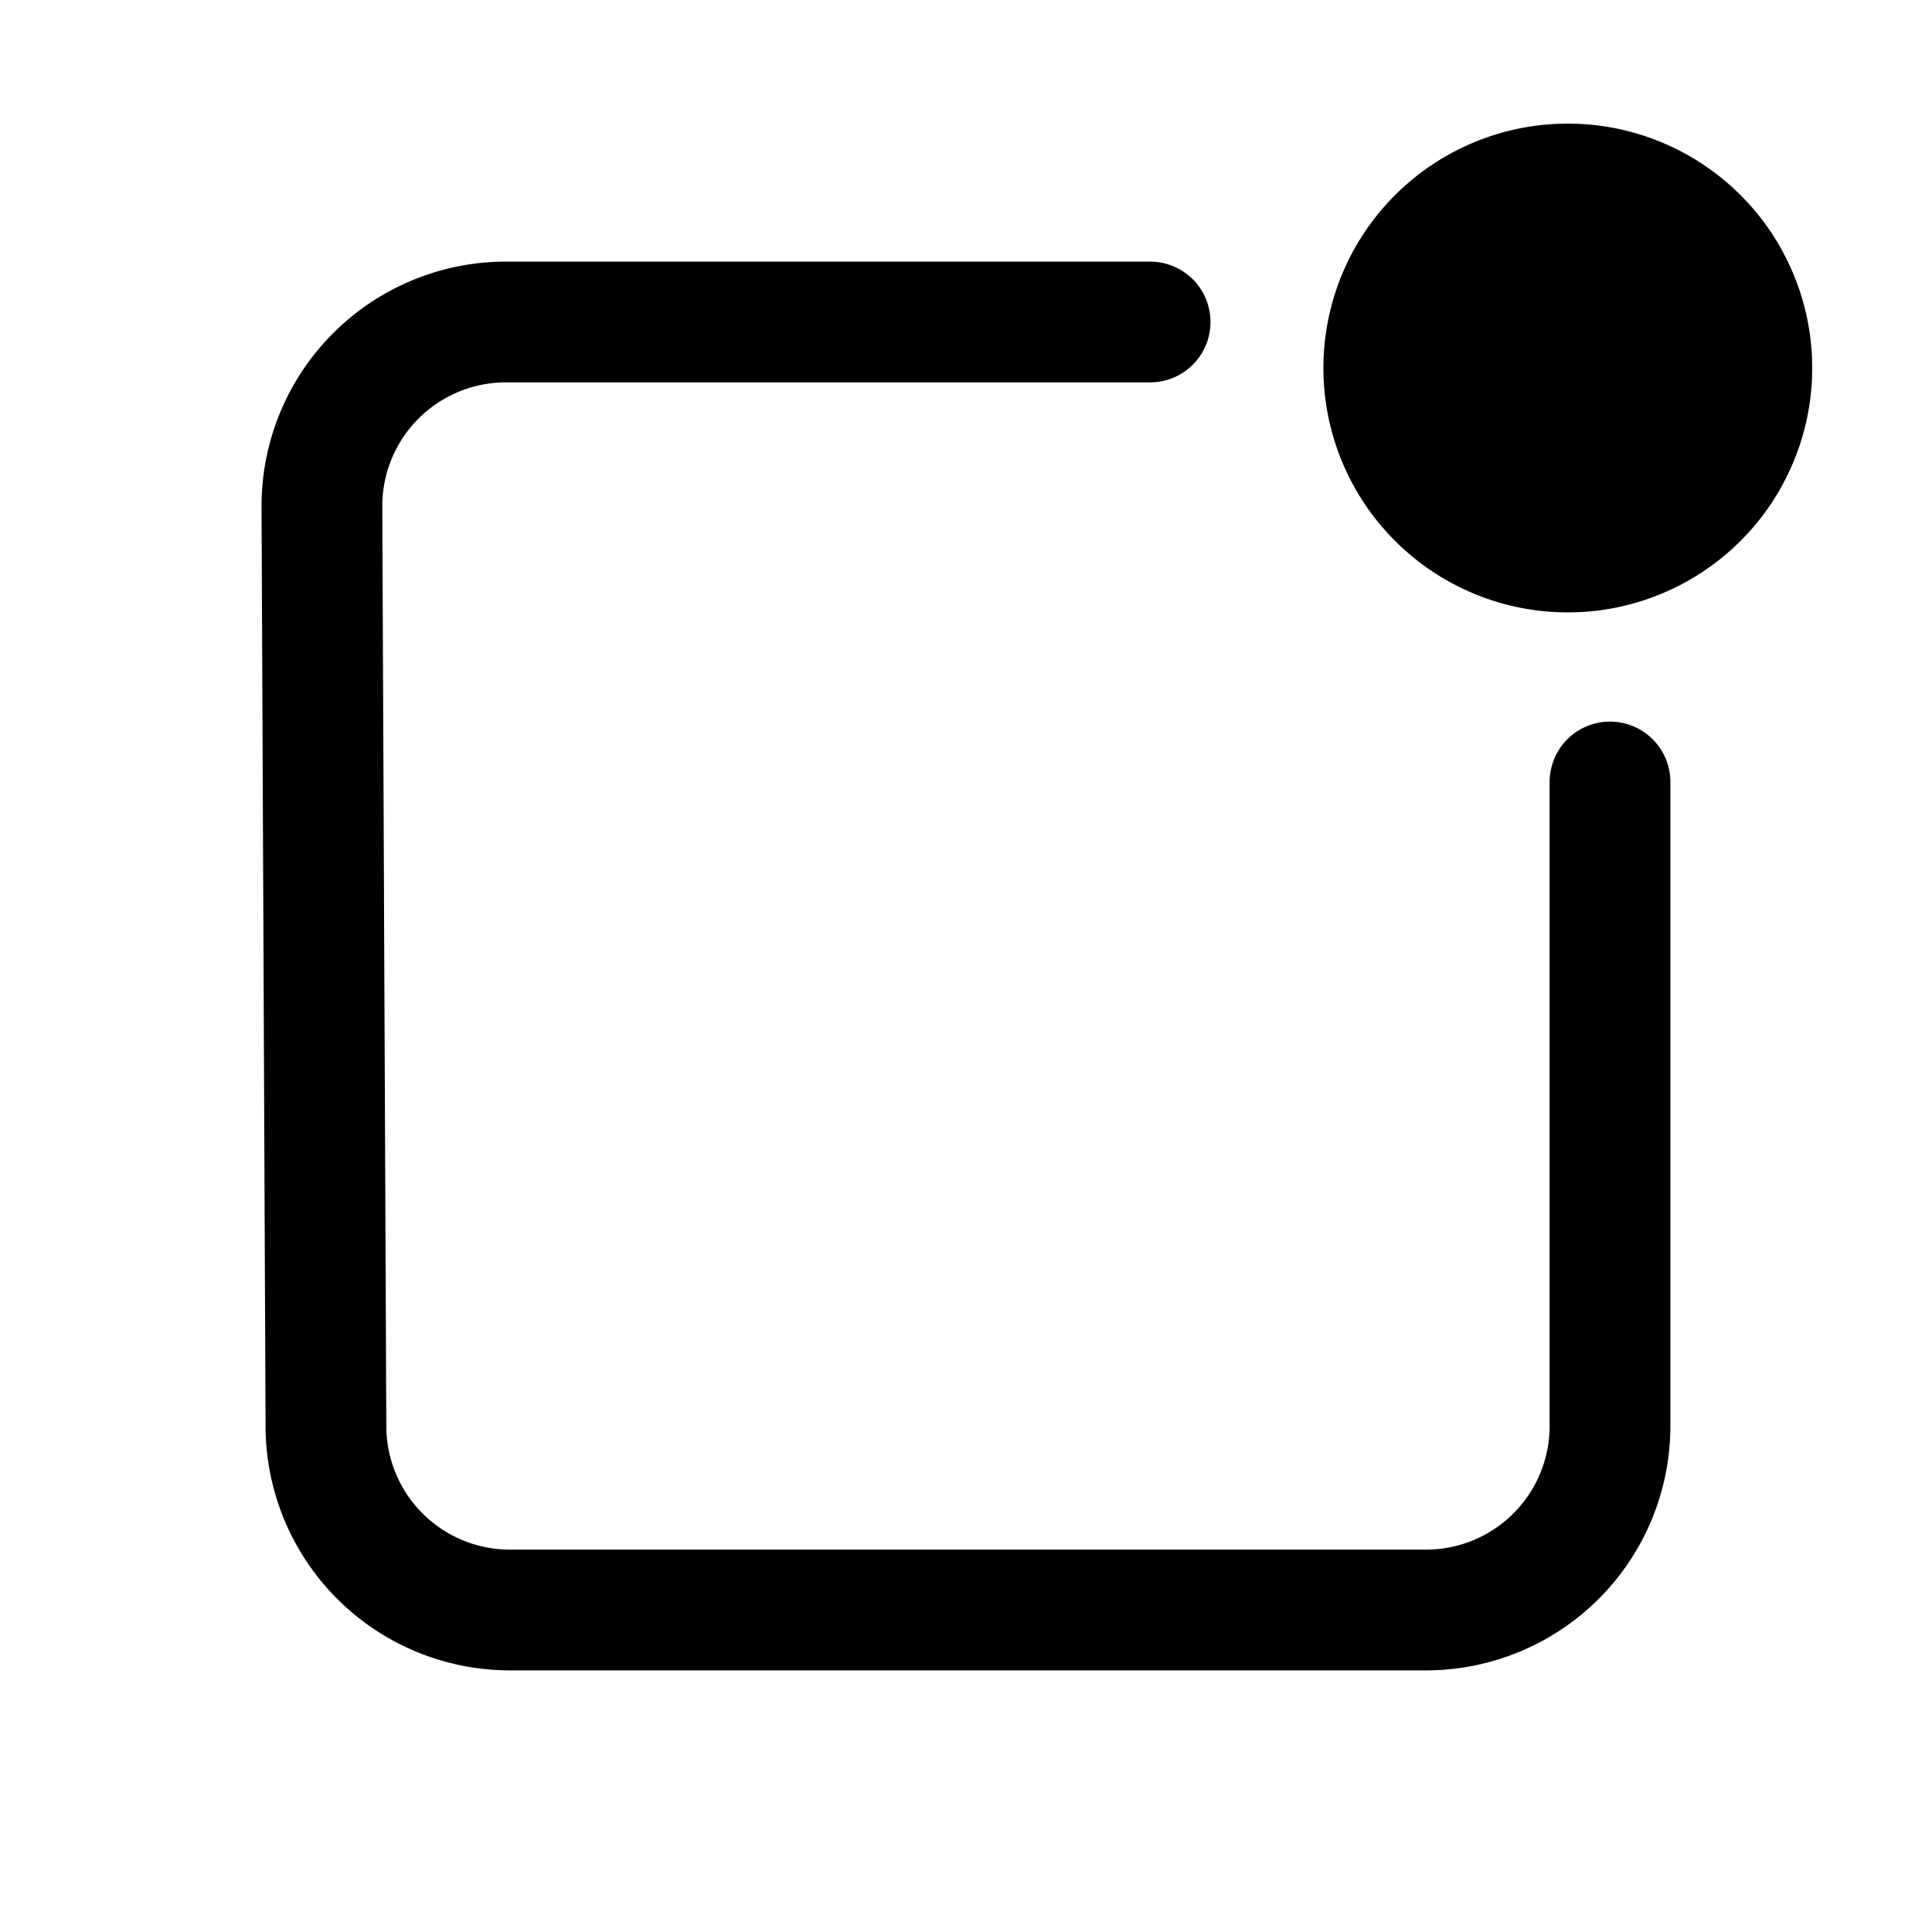 <svg width="46" height="46" fill="none" stroke="currentColor" stroke-linecap="round" stroke-linejoin="round" stroke-width="1.5" viewBox="0 0 24 24" xmlns="http://www.w3.org/2000/svg">
  <path d="M20 9.714v8A2.286 2.286 0 0 1 17.714 20H6.334a2.286 2.286 0 0 1-2.285-2.276l-.05-11.428A2.286 2.286 0 0 1 6.277 4h8.01"></path>
  <path fill="currentColor" d="M19.428 6.857a2.286 2.286 0 1 0 0-4.571 2.286 2.286 0 0 0 0 4.571Z"></path>
</svg>